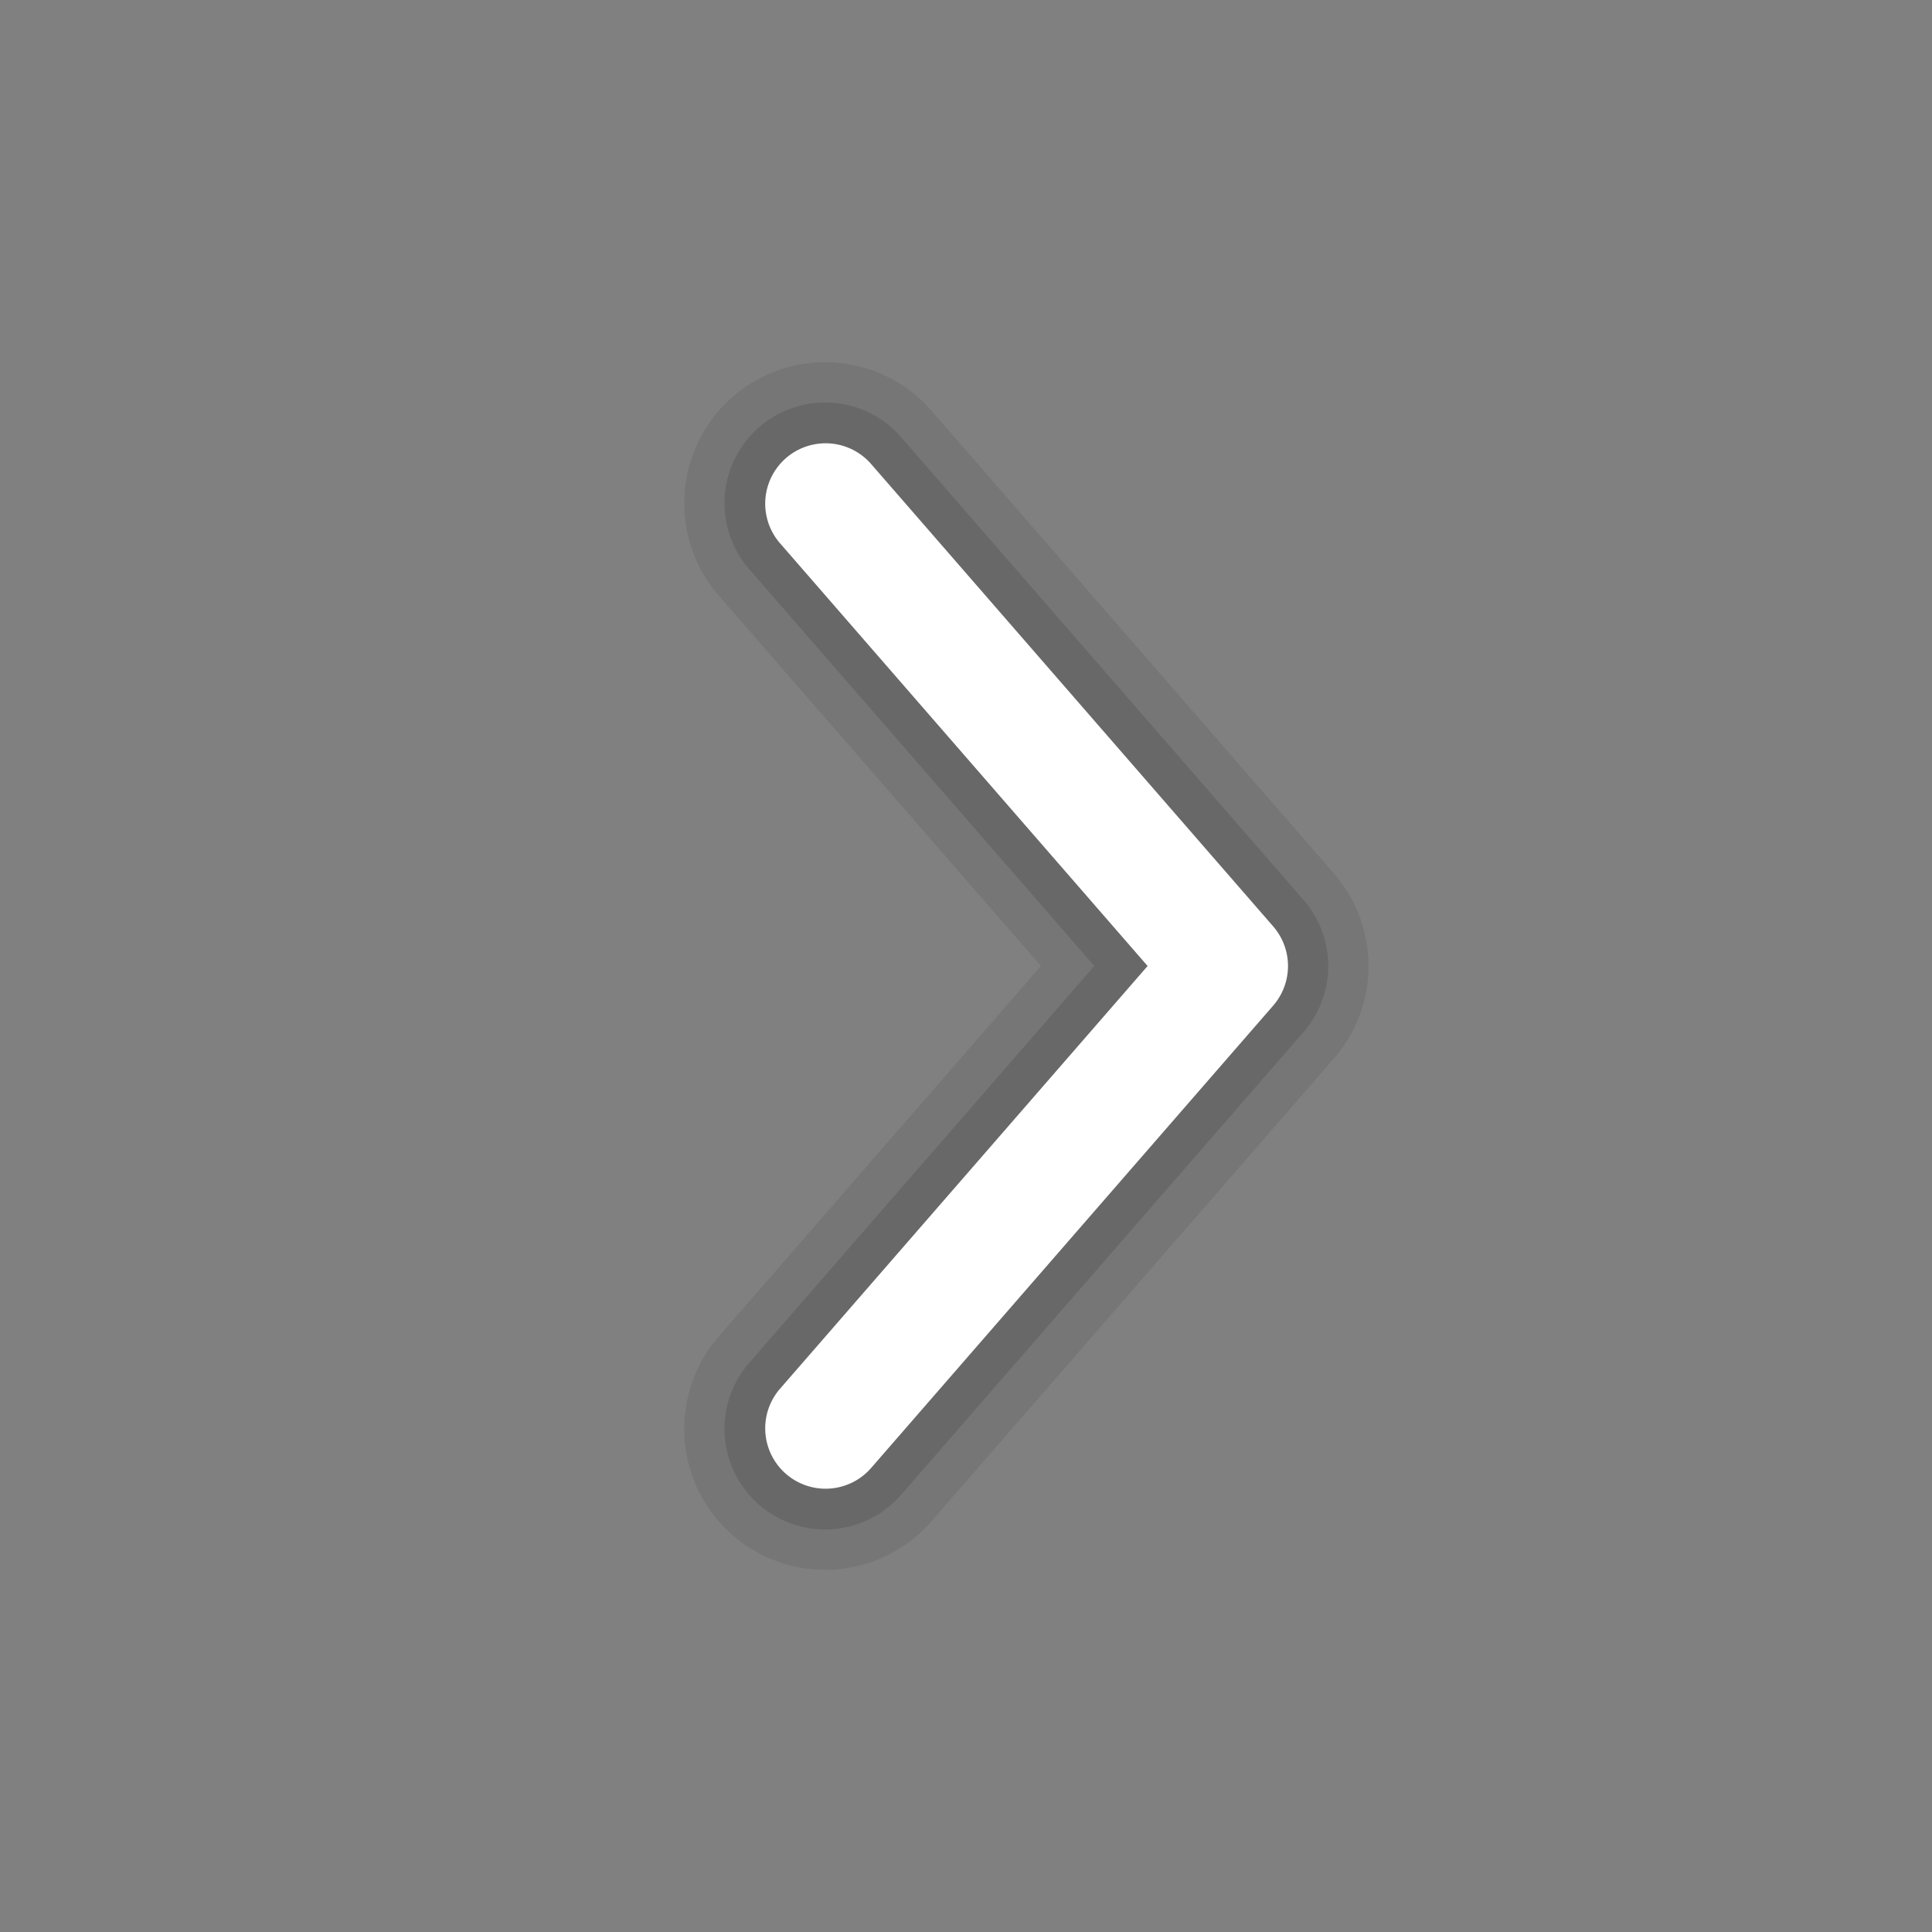 <svg height="48" viewBox="0 0 48 48" width="48" xmlns="http://www.w3.org/2000/svg"><rect x="0" y="0" width="48" height="48" fill="#808080" stroke="none"/><g fill="none" fill-rule="evenodd"><path d="m0 0h48v48h-48z"/><g fill-rule="nonzero"><path d="m17.859 14.797a3.5 3.5 0 1 1 5.282-4.594l10 11.5a3.5 3.5 0 0 1 0 4.594l-10 11.5a3.5 3.5 0 1 1 -5.282-4.594l8.003-9.203z" fill="#000" opacity=".08"/><path d="m18.613 14.14a2.5 2.5 0 0 1 3.774-3.28l10 11.5a2.5 2.5 0 0 1 0 3.28l-10 11.5a2.5 2.5 0 0 1 -3.774-3.28l8.574-9.86z" fill="#000" fill-opacity=".12"/><path d="m19.368 13.484a1.5 1.5 0 0 1 2.264-1.968l10 11.5a1.5 1.5 0 0 1 0 1.968l-10 11.5a1.5 1.5 0 0 1 -2.264-1.968l9.144-10.516z" fill="#fff"/></g></g></svg>